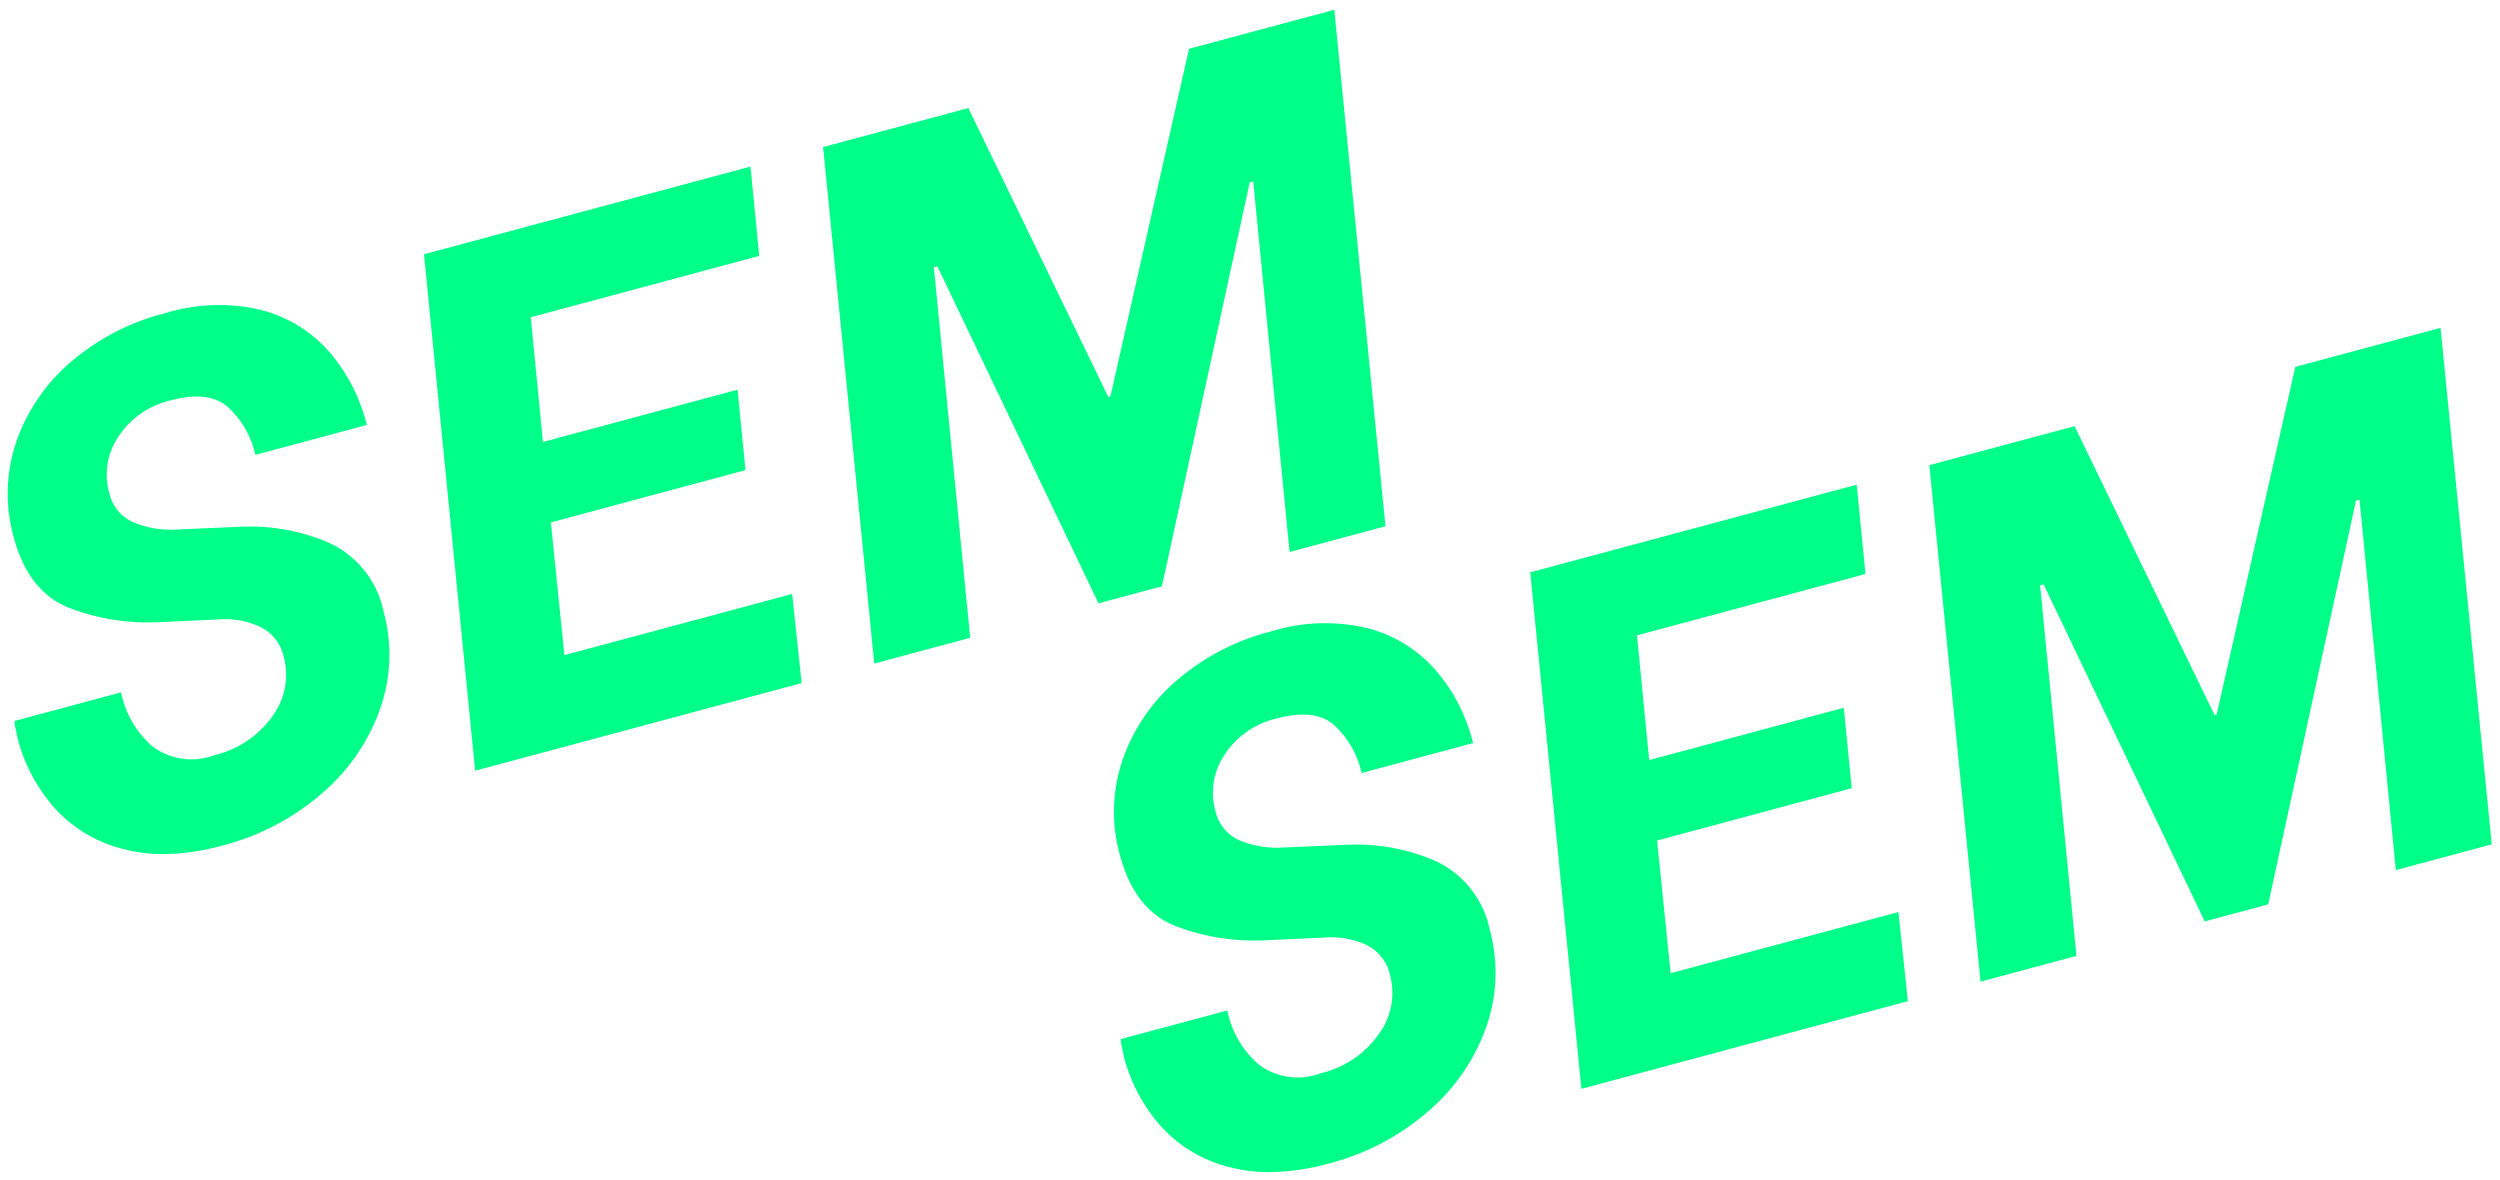 <svg xmlns="http://www.w3.org/2000/svg" width="162.541" height="76.706" viewBox="0 0 162.541 76.706">
  <path id="Union_1" data-name="Union 1" d="M-3460.756,76.717a8.892,8.892,0,0,1-4.495-2.659,10.966,10.966,0,0,1-2.419-4.546l-.176-.84-.028-.288,6.923-1.859.074.276a6.244,6.244,0,0,0,2,3.254,4.239,4.239,0,0,0,4.028.544,6.4,6.4,0,0,0,3.728-2.5,4.51,4.51,0,0,0,.746-3.919,2.828,2.828,0,0,0-1.575-1.941,5.4,5.4,0,0,0-2.7-.456l-3.98.183a14.316,14.316,0,0,1-5.57-.893q-2.751-1.01-3.721-4.639a10.451,10.451,0,0,1,.149-6.147,11.938,11.938,0,0,1,3.523-5.206,15.007,15.007,0,0,1,6.145-3.2,11.851,11.851,0,0,1,6.334-.2,8.8,8.8,0,0,1,4.393,2.736,11.423,11.423,0,0,1,2.367,4.535l.049.184-7.243,1.946-.037-.139A6,6,0,0,0-3453.962,48q-1.239-1.145-3.806-.455a5.529,5.529,0,0,0-3.334,2.324,4.412,4.412,0,0,0-.606,3.708,2.711,2.711,0,0,0,1.615,1.906,6.372,6.372,0,0,0,2.846.442l3.935-.17a12.974,12.974,0,0,1,5.906,1.049,6.316,6.316,0,0,1,3.522,4.447,10.591,10.591,0,0,1-.221,6.339,12.866,12.866,0,0,1-3.787,5.5,15.874,15.874,0,0,1-6.466,3.387,14.932,14.932,0,0,1-3.857.555A9.921,9.921,0,0,1-3460.756,76.717Zm19.509-38.679,21.226-5.7.57,5.806-14.854,3.989.792,8.11,12.653-3.4.514,5.23-12.653,3.4.882,8.627,14.808-3.977.615,5.794-21.226,5.7Zm25.948-6.969,9.444-2.536,9.1,18.782.138-.037,5.113-22.6,9.444-2.537,3.326,33.581-6.234,1.674-2.362-24.088-.229.061-5.707,26.255-4.126,1.109-10.475-21.91-.229.062,2.362,24.088-6.235,1.675Zm-117.381,24.966a8.9,8.9,0,0,1-4.495-2.66,10.983,10.983,0,0,1-2.419-4.546l-.176-.84-.028-.288,6.923-1.859.074.275a6.248,6.248,0,0,0,2,3.255,4.244,4.244,0,0,0,4.028.544,6.406,6.406,0,0,0,3.729-2.5,4.512,4.512,0,0,0,.745-3.919,2.824,2.824,0,0,0-1.575-1.94,5.383,5.383,0,0,0-2.7-.456l-3.98.182a14.3,14.3,0,0,1-5.57-.893q-2.751-1.008-3.721-4.639a10.452,10.452,0,0,1,.149-6.148,11.956,11.956,0,0,1,3.522-5.206,15,15,0,0,1,6.145-3.2,11.845,11.845,0,0,1,6.335-.2,8.8,8.8,0,0,1,4.392,2.736,11.429,11.429,0,0,1,2.367,4.535l.049.185-7.243,1.945-.037-.138a6.006,6.006,0,0,0-1.718-2.937q-1.239-1.145-3.807-.455a5.533,5.533,0,0,0-3.334,2.324,4.412,4.412,0,0,0-.6,3.709,2.706,2.706,0,0,0,1.615,1.905,6.378,6.378,0,0,0,2.845.443l3.935-.171a12.966,12.966,0,0,1,5.907,1.049,6.321,6.321,0,0,1,3.522,4.446,10.591,10.591,0,0,1-.222,6.339,12.872,12.872,0,0,1-3.787,5.5,15.883,15.883,0,0,1-6.466,3.386,14.91,14.91,0,0,1-3.857.555A9.919,9.919,0,0,1-3532.679,56.035Zm19.509-38.679,21.226-5.7.57,5.806-14.854,3.99.792,8.11,12.653-3.4.514,5.23-12.653,3.4.882,8.628,14.808-3.977.616,5.793-21.227,5.7Zm25.948-6.969,9.444-2.536,9.1,18.782.137-.037,5.113-22.6,9.444-2.536,3.326,33.58-6.234,1.675-2.362-24.089-.229.061-5.707,26.256-4.125,1.108-10.476-21.909-.229.061,2.362,24.089-6.235,1.674Z" transform="translate(3540.737 -0.825)" fill="#00ff89" stroke="rgba(0,0,0,0)" stroke-miterlimit="10" stroke-width="1"/>
</svg>
